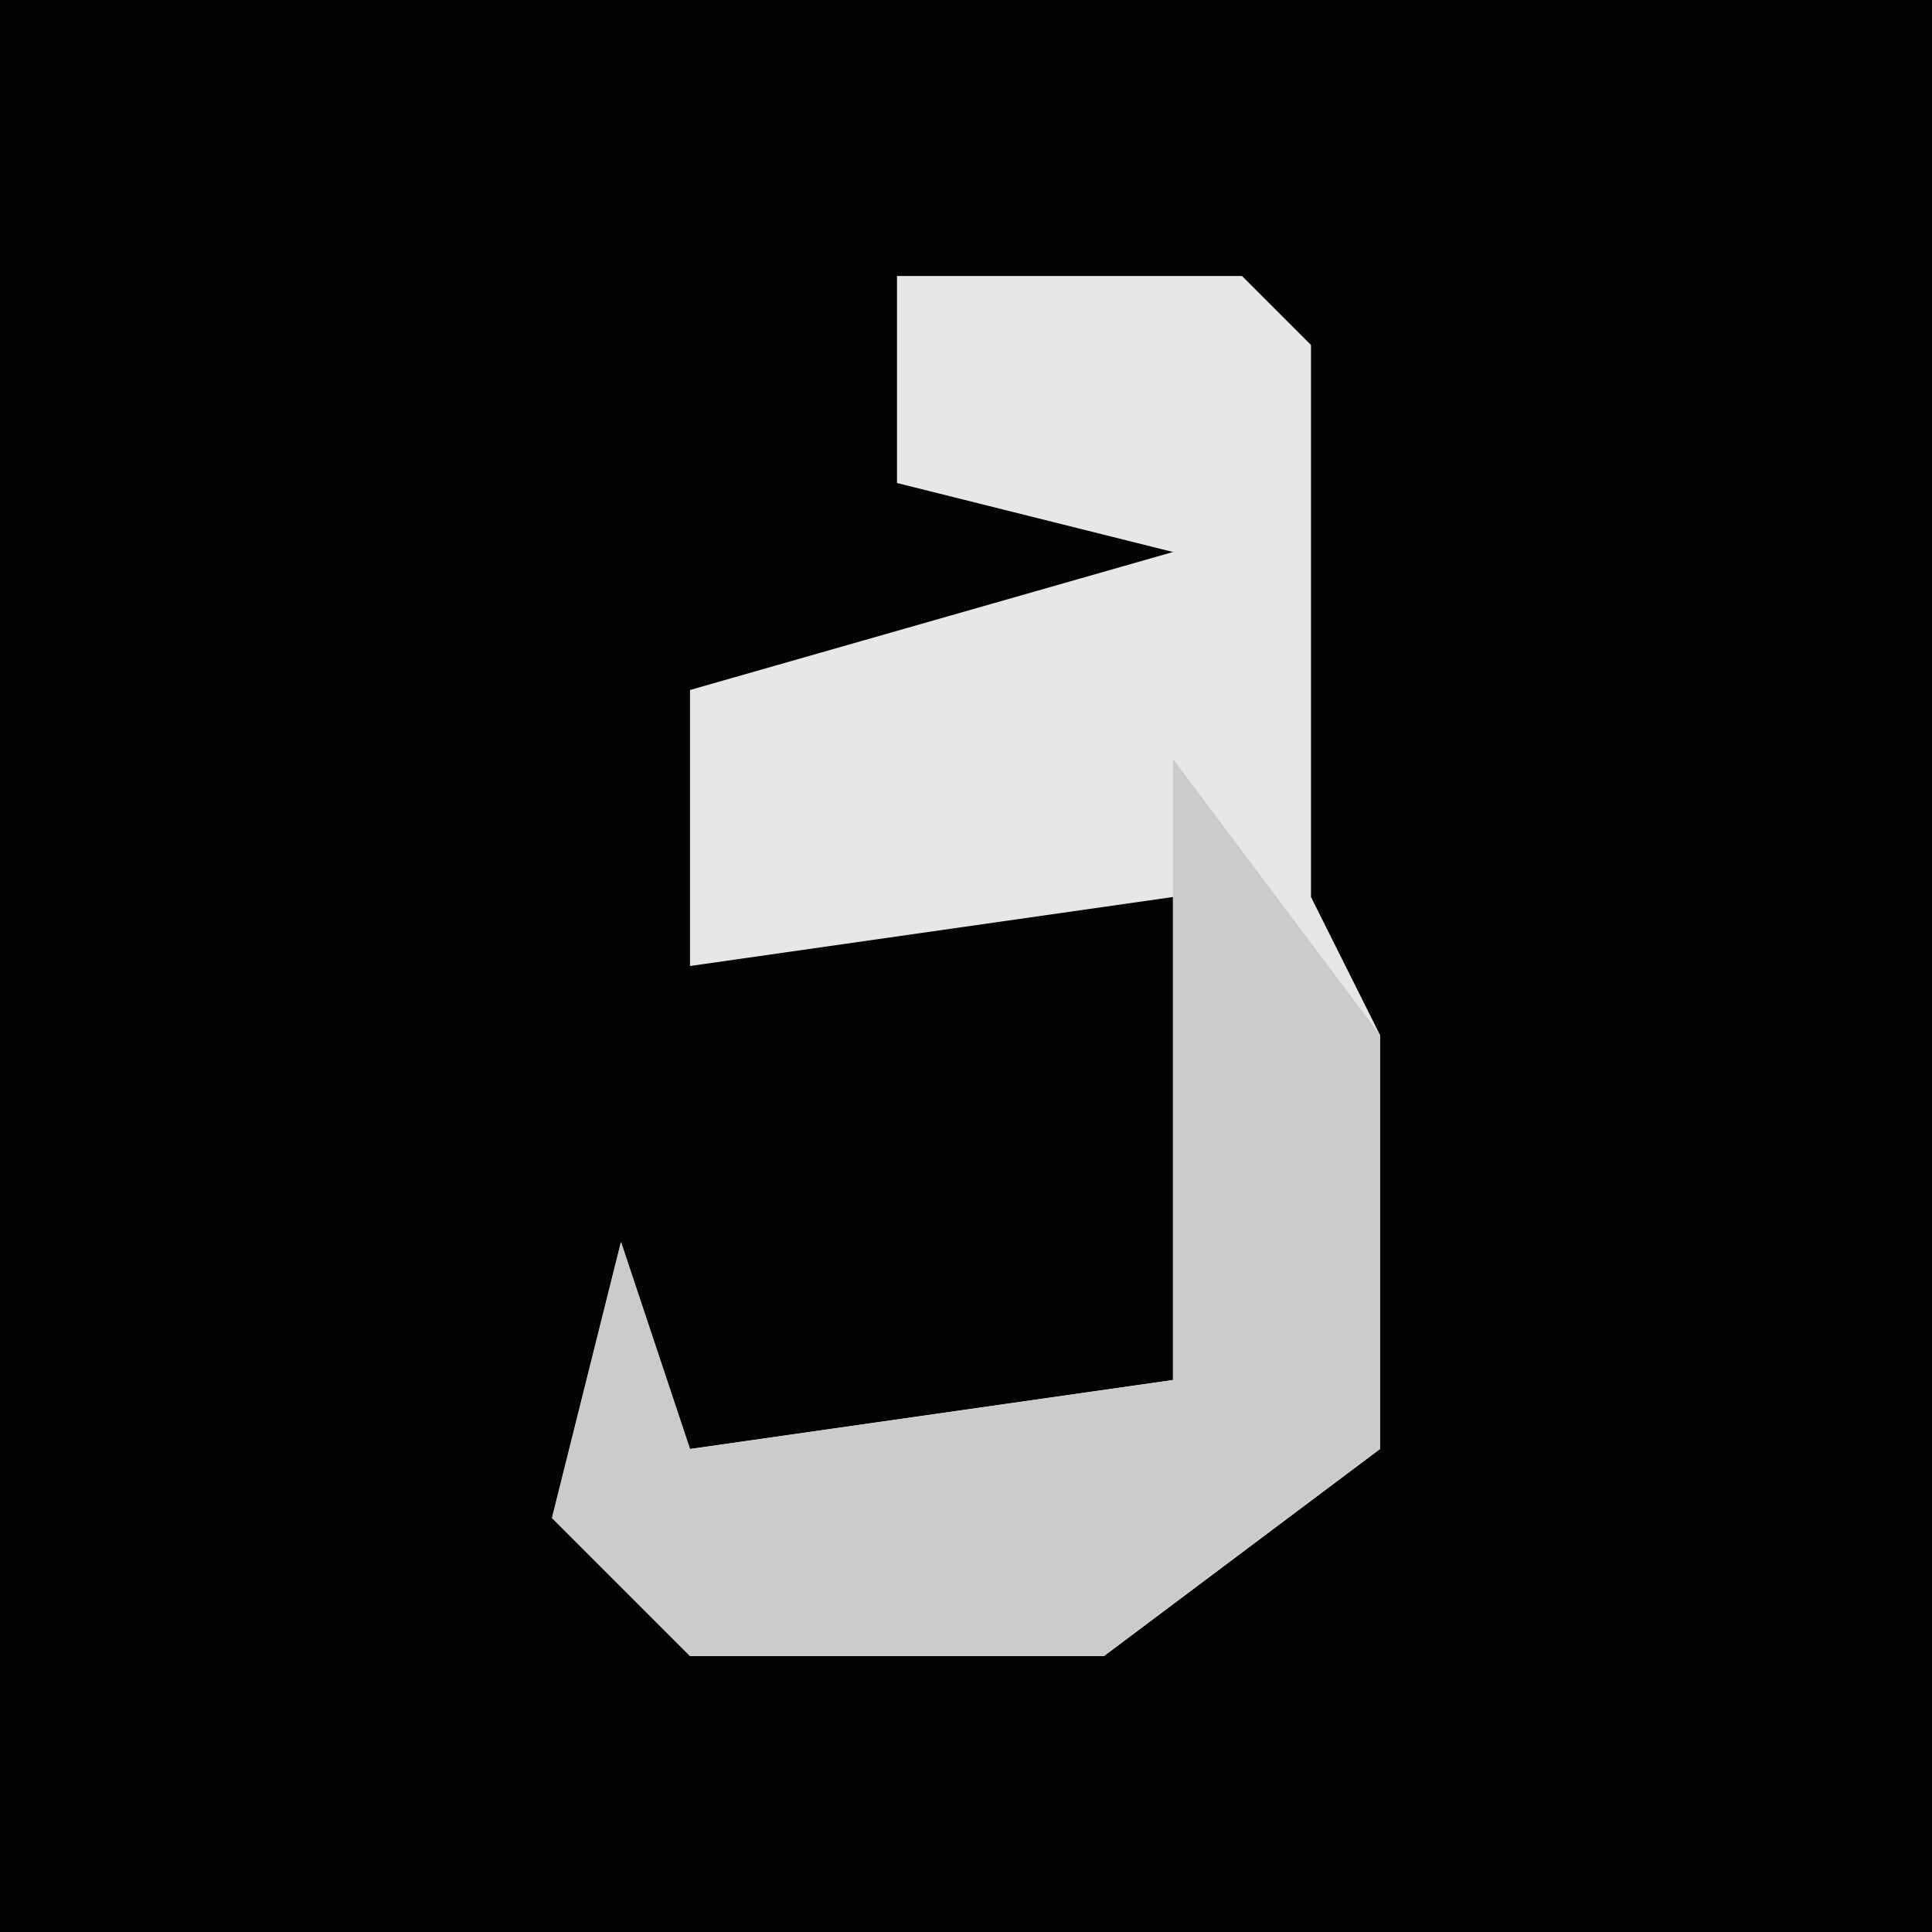 <?xml version="1.0" encoding="UTF-8"?>
<svg version="1.1" xmlns="http://www.w3.org/2000/svg" width="28" height="28">
<path d="M0,0 L28,0 L28,28 L0,28 Z " fill="#030303" transform="translate(0,0)"/>
<path d="M0,0 L5,0 L6,1 L6,9 L7,11 L7,17 L3,20 L-3,20 L-5,18 L-4,14 L-3,17 L4,16 L4,9 L-3,10 L-3,6 L4,4 L0,3 Z " fill="#E7E7E7" transform="translate(13,4)"/>
<path d="M0,0 L3,4 L3,10 L-1,13 L-7,13 L-9,11 L-8,7 L-7,10 L0,9 Z " fill="#CBCBCB" transform="translate(17,11)"/>
</svg>
